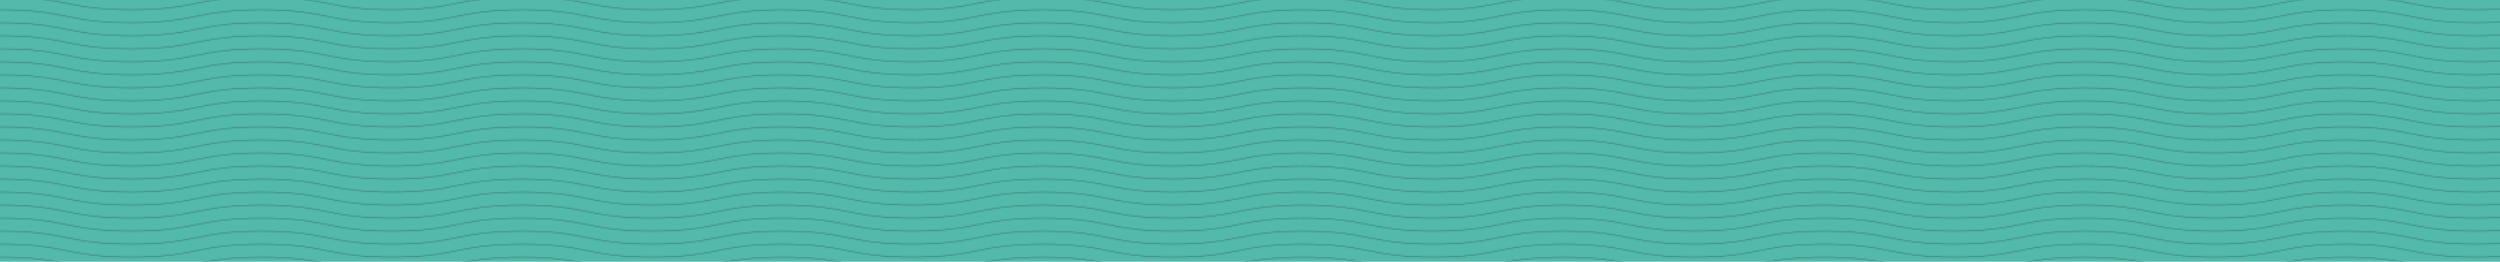<?xml version="1.0" encoding="utf-8"?>
<!-- Generator: Adobe Illustrator 16.0.0, SVG Export Plug-In . SVG Version: 6.00 Build 0)  -->
<!DOCTYPE svg PUBLIC "-//W3C//DTD SVG 1.1//EN" "http://www.w3.org/Graphics/SVG/1.1/DTD/svg11.dtd">
<svg version="1.1" id="Capa_1" xmlns="http://www.w3.org/2000/svg" xmlns:xlink="http://www.w3.org/1999/xlink" x="0px" y="0px"
	 width="1920px" height="201px" viewBox="0 0 1920 201" enable-background="new 0 0 1920 201" xml:space="preserve">
<pattern  x="-126" y="-64" width="200" height="200" patternUnits="userSpaceOnUse" id="Motivo_nuevo_4" viewBox="199.996 -395 200 200" overflow="visible">
	<g>
		<polygon fill="none" points="199.996,-395 399.996,-395 399.996,-195 199.996,-195 		"/>
		<g>
			<defs>
				<rect id="SVGID_1_" x="200" y="-200" width="200" height="200"/>
			</defs>
			<clipPath id="SVGID_2_">
				<use xlink:href="#SVGID_1_"  overflow="visible"/>
			</clipPath>
			<g clip-path="url(#SVGID_2_)">
				<path fill="none" stroke="#377368" stroke-width="0.5" stroke-miterlimit="10" d="M199.992-205c50,0,50,10,100,10s50-10,100-10"
					/>
				<path fill="none" stroke="#377368" stroke-width="0.5" stroke-miterlimit="10" d="M199.992-195c50,0,50,10,100,10s50-10,100-10"
					/>
			</g>
		</g>
		<g>
			<defs>
				<rect id="SVGID_3_" y="-200" width="200" height="200"/>
			</defs>
			<clipPath id="SVGID_4_">
				<use xlink:href="#SVGID_3_"  overflow="visible"/>
			</clipPath>
		</g>
		<g>
			<defs>
				<rect id="SVGID_5_" x="200" y="-400" width="200" height="200"/>
			</defs>
			<clipPath id="SVGID_6_">
				<use xlink:href="#SVGID_5_"  overflow="visible"/>
			</clipPath>
			<g clip-path="url(#SVGID_6_)">
				<path fill="none" stroke="#377368" stroke-width="0.5" stroke-miterlimit="10" d="M199.992-405c50,0,50,10,100,10s50-10,100-10"
					/>
				<path fill="none" stroke="#377368" stroke-width="0.5" stroke-miterlimit="10" d="M199.992-395c50,0,50,10,100,10s50-10,100-10"
					/>
				<path fill="none" stroke="#377368" stroke-width="0.5" stroke-miterlimit="10" d="M199.992-385c50,0,50,10,100,10s50-10,100-10"
					/>
				<path fill="none" stroke="#377368" stroke-width="0.5" stroke-miterlimit="10" d="M199.992-375c50,0,50,10,100,10s50-10,100-10"
					/>
				<path fill="none" stroke="#377368" stroke-width="0.5" stroke-miterlimit="10" d="M199.992-365c50,0,50,10,100,10s50-10,100-10"
					/>
				<path fill="none" stroke="#377368" stroke-width="0.5" stroke-miterlimit="10" d="M199.992-355c50,0,50,10,100,10s50-10,100-10"
					/>
				<path fill="none" stroke="#377368" stroke-width="0.5" stroke-miterlimit="10" d="M199.992-345c50,0,50,10,100,10s50-10,100-10"
					/>
				<path fill="none" stroke="#377368" stroke-width="0.5" stroke-miterlimit="10" d="M199.992-335c50,0,50,10,100,10s50-10,100-10"
					/>
				<path fill="none" stroke="#377368" stroke-width="0.5" stroke-miterlimit="10" d="M199.992-325c50,0,50,10,100,10s50-10,100-10"
					/>
				<path fill="none" stroke="#377368" stroke-width="0.5" stroke-miterlimit="10" d="M199.992-315c50,0,50,10,100,10s50-10,100-10"
					/>
				<path fill="none" stroke="#377368" stroke-width="0.5" stroke-miterlimit="10" d="M199.992-305c50,0,50,10,100,10s50-10,100-10"
					/>
				<path fill="none" stroke="#377368" stroke-width="0.5" stroke-miterlimit="10" d="M199.992-295c50,0,50,10,100,10s50-10,100-10"
					/>
				<path fill="none" stroke="#377368" stroke-width="0.5" stroke-miterlimit="10" d="M199.992-285c50,0,50,10,100,10s50-10,100-10"
					/>
				<path fill="none" stroke="#377368" stroke-width="0.5" stroke-miterlimit="10" d="M199.992-275c50,0,50,10,100,10s50-10,100-10"
					/>
				<path fill="none" stroke="#377368" stroke-width="0.5" stroke-miterlimit="10" d="M199.992-265c50,0,50,10,100,10s50-10,100-10"
					/>
				<path fill="none" stroke="#377368" stroke-width="0.5" stroke-miterlimit="10" d="M199.992-255c50,0,50,10,100,10s50-10,100-10"
					/>
				<path fill="none" stroke="#377368" stroke-width="0.5" stroke-miterlimit="10" d="M199.992-245c50,0,50,10,100,10s50-10,100-10"
					/>
				<path fill="none" stroke="#377368" stroke-width="0.5" stroke-miterlimit="10" d="M199.992-235c50,0,50,10,100,10s50-10,100-10"
					/>
				<path fill="none" stroke="#377368" stroke-width="0.5" stroke-miterlimit="10" d="M199.992-225c50,0,50,10,100,10s50-10,100-10"
					/>
				<path fill="none" stroke="#377368" stroke-width="0.5" stroke-miterlimit="10" d="M199.992-215c50,0,50,10,100,10s50-10,100-10"
					/>
				<path fill="none" stroke="#377368" stroke-width="0.5" stroke-miterlimit="10" d="M199.992-205c50,0,50,10,100,10s50-10,100-10"
					/>
				<path fill="none" stroke="#377368" stroke-width="0.5" stroke-miterlimit="10" d="M199.992-195c50,0,50,10,100,10s50-10,100-10"
					/>
			</g>
		</g>
		<g>
			<defs>
				<rect id="SVGID_7_" y="-400" width="200" height="200"/>
			</defs>
			<clipPath id="SVGID_8_">
				<use xlink:href="#SVGID_7_"  overflow="visible"/>
			</clipPath>
		</g>
	</g>
</pattern>
<rect fill="#53BAAB" width="1920" height="201"/>
<pattern  id="SVGID_9_" xlink:href="#Motivo_nuevo_4" patternTransform="matrix(1 0 0 1 -73 -38.5)">
</pattern>
<rect fill="url(#SVGID_9_)" width="1920" height="201"/>
<rect fill="none" width="1920" height="201"/>
</svg>
